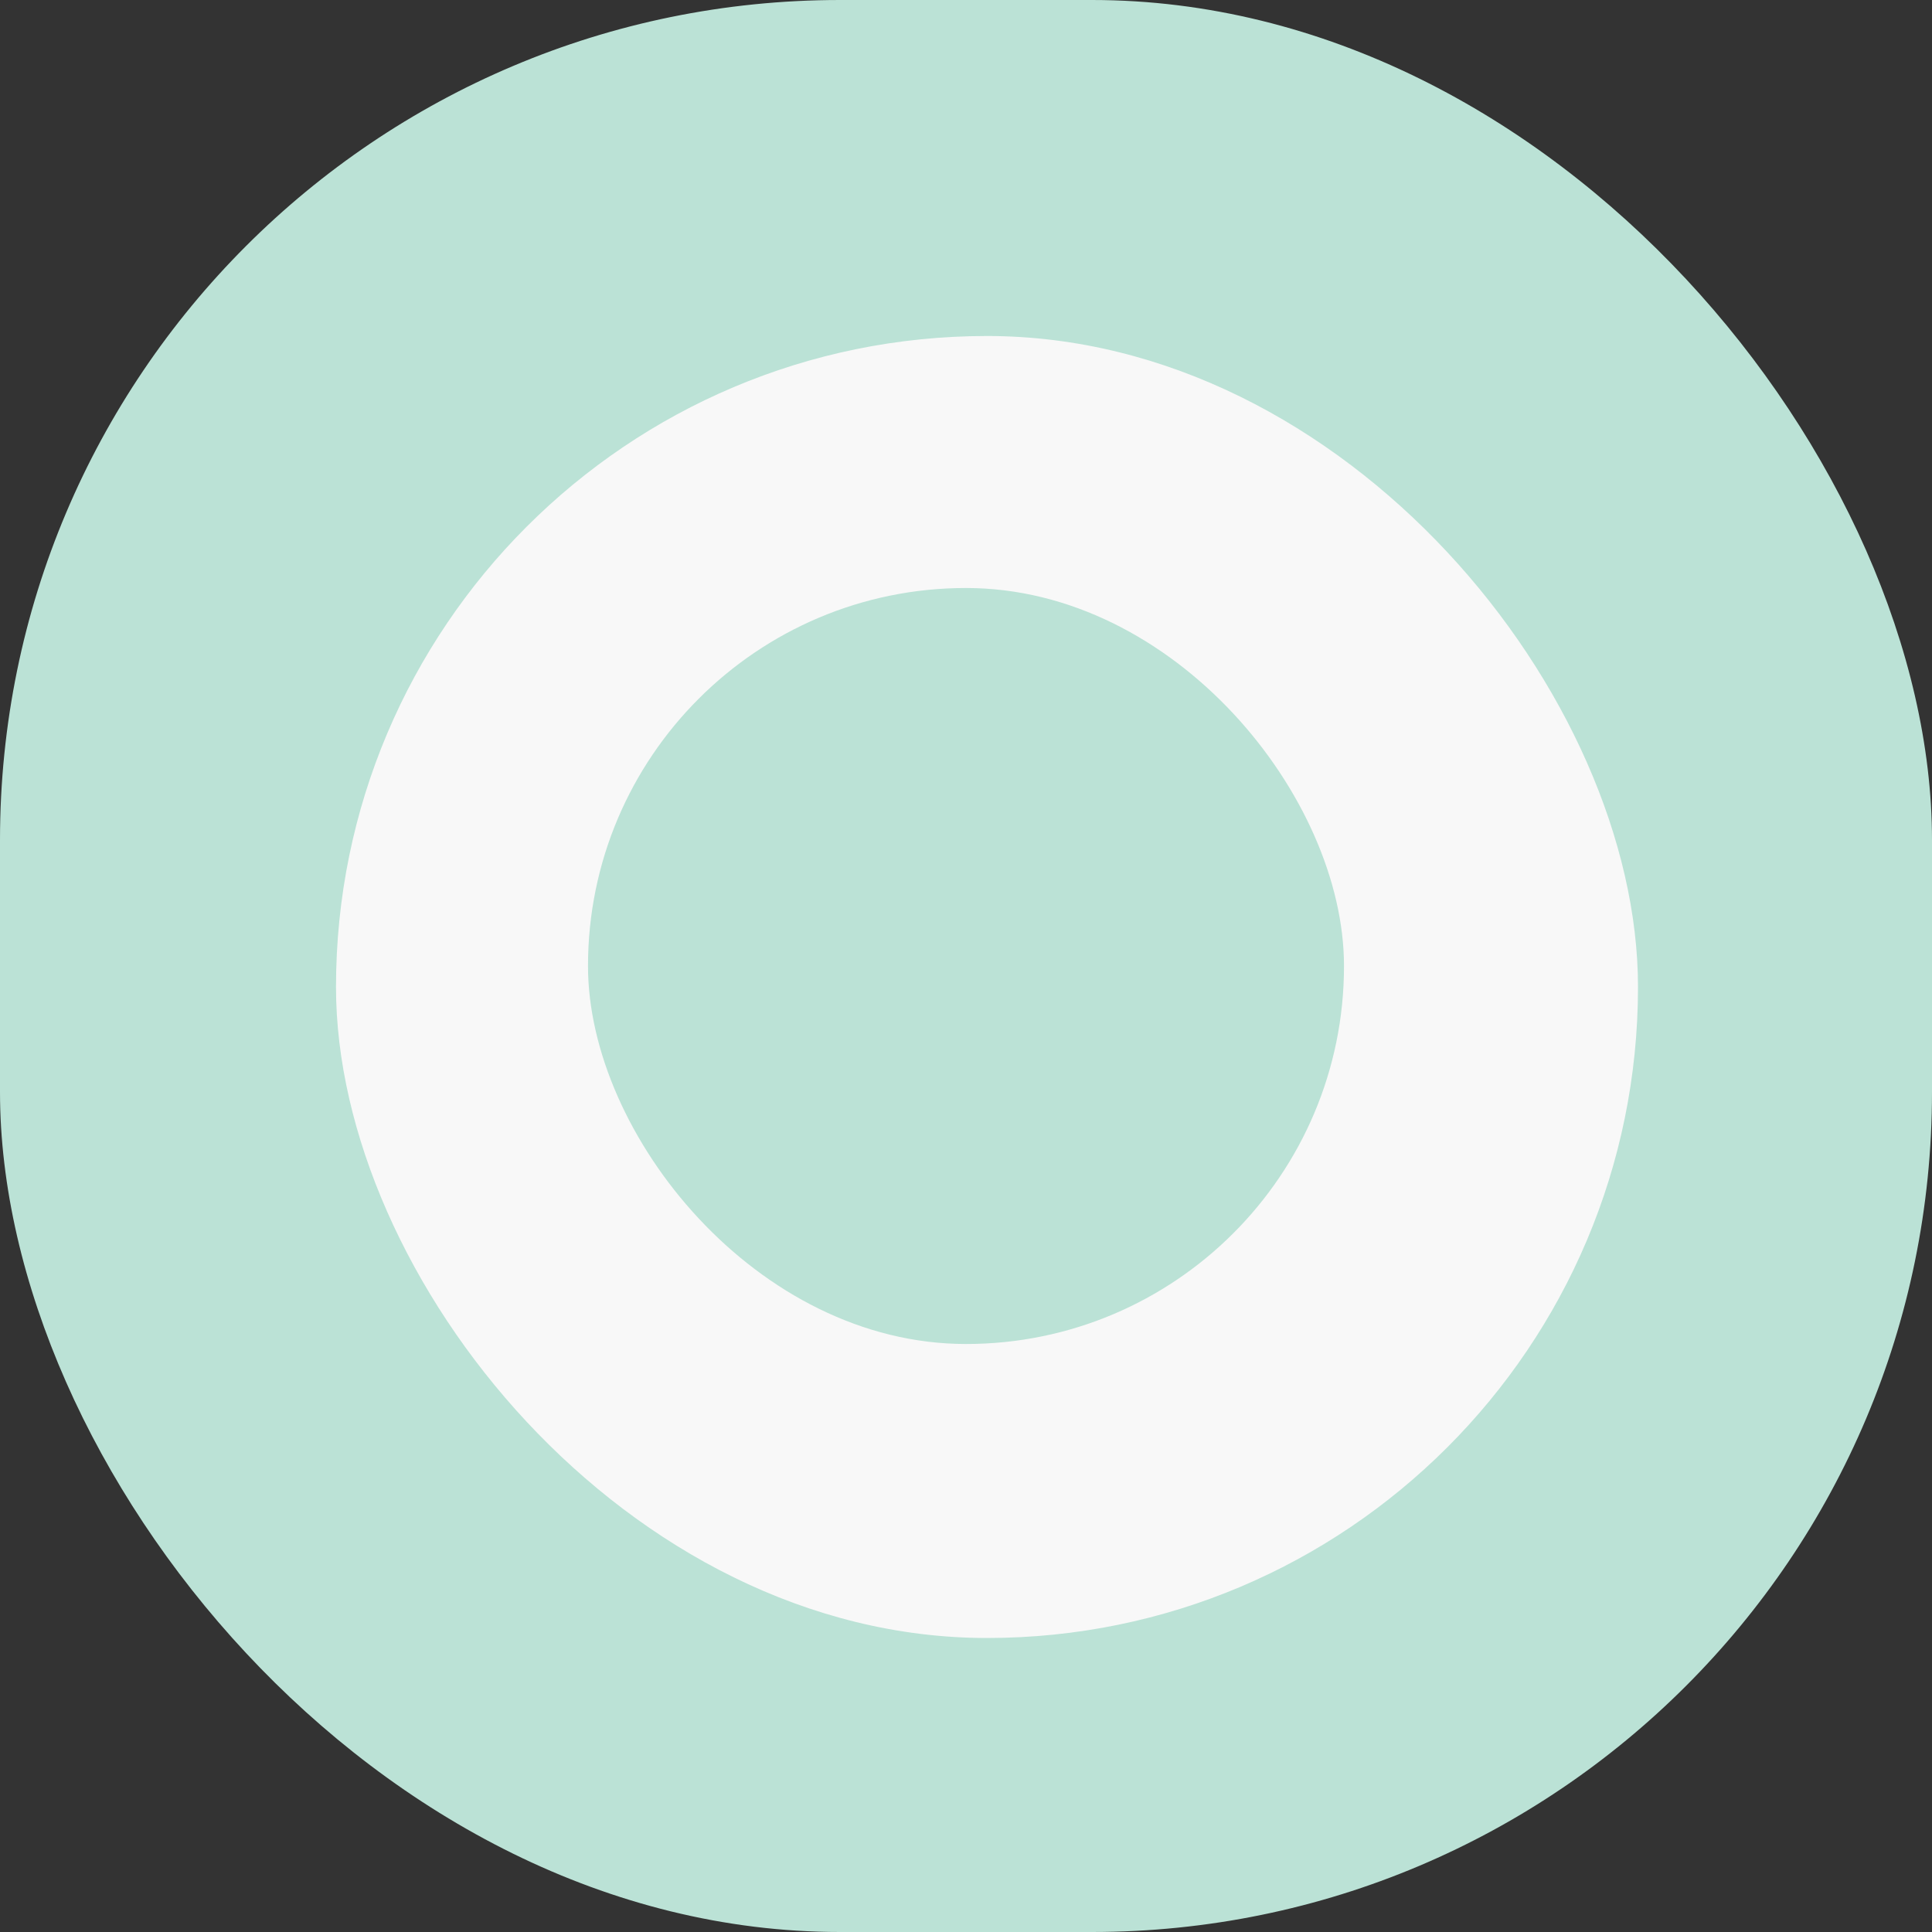 <svg width="46" height="46" fill="none" xmlns="http://www.w3.org/2000/svg"><rect width="100%" height="100%" fill="#333333" stroke="none"/><rect width="46" height="46" rx="20" fill="
#BBE2D6"/><rect x="8" y="8" width="31" height="31" rx="15.5" fill="#F8F8F8"/><rect x="14" y="14" width="18" height="18" rx="9" fill="
#BBE2D6"/></svg>